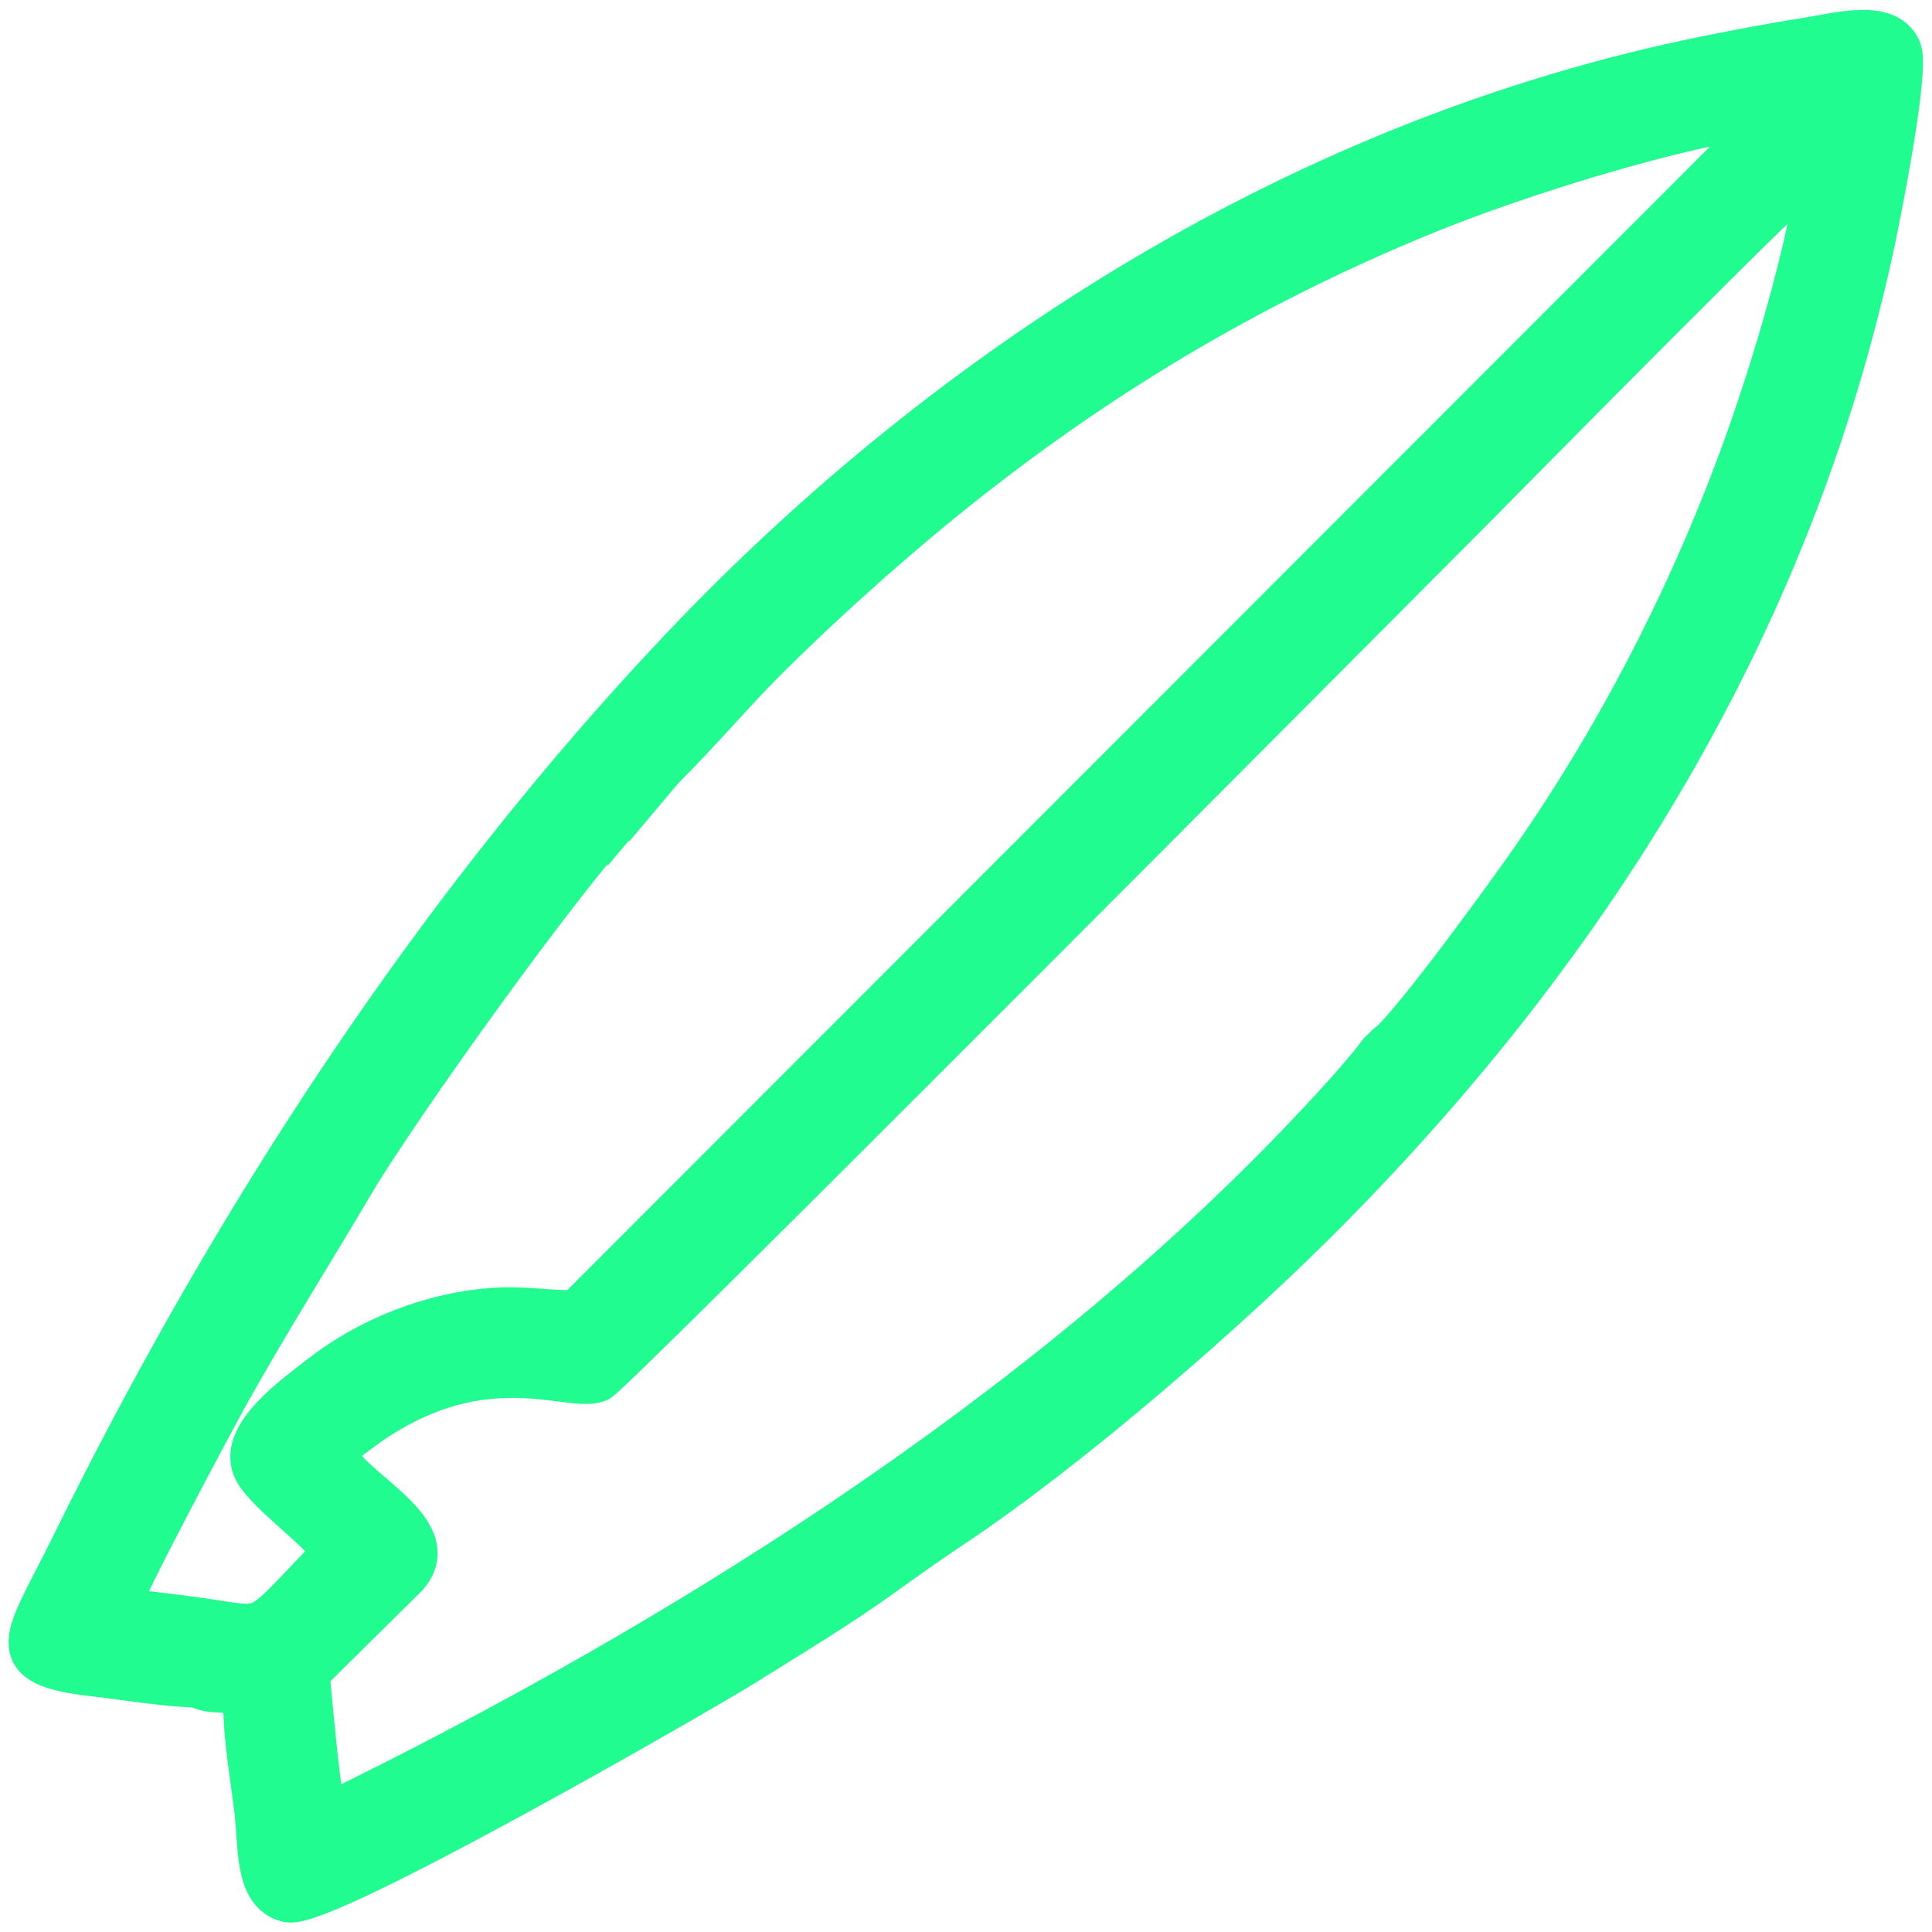 <?xml version="1.0" encoding="UTF-8"?>
<!DOCTYPE svg PUBLIC "-//W3C//DTD SVG 1.1//EN" "http://www.w3.org/Graphics/SVG/1.1/DTD/svg11.dtd">
<!-- Creator: CorelDRAW 2019 (64-Bit) -->
<svg xmlns="http://www.w3.org/2000/svg" xml:space="preserve" width="43mm" height="43mm" version="1.1" style="shape-rendering:geometricPrecision; text-rendering:geometricPrecision; image-rendering:optimizeQuality; fill-rule:evenodd; clip-rule:evenodd"
viewBox="0 0 4300 4300"
 xmlns:xlink="http://www.w3.org/1999/xlink">
 <defs>
  <style type="text/css">
   <![CDATA[
    .str0 {stroke:#20FC8F;stroke-width:105.83;stroke-miterlimit:22.926}
    .fil0 {fill:#20FC8F}
   ]]>
  </style>
 </defs>
 <g id="Capa_x0020_1">
  <g id="_1759073595536">
   <path class="fil0 str0" d="M3094.12 2329l-66.97 76.33c-567.63,643.82 -1364.33,1168.52 -2150.33,1566.44l-125.94 62.79c-34.8,17.65 -25.56,13.54 -30.38,7.84 -12.98,-17.8 -32.25,-239.47 -36.57,-282.19 -3.77,-37.29 -0.84,-41.22 18.66,-60.41l195.92 -193.48c93.42,-97.97 -132.2,-188.96 -159.29,-271.51 12.63,-24.08 30.31,-33.18 52.19,-49.85 271.67,-206.94 476.42,-91.79 537.65,-116.92 28.29,-11.62 1788.43,-1782.27 1950.7,-1944.82 38.83,-38.9 749.84,-761.59 778.17,-770.2 -23.66,184.77 -94.45,424.7 -150.03,586.34 -120.8,351.29 -290.9,685.18 -495.51,978.98 -54.66,78.49 -256.92,357.13 -318.27,410.66zm-1689.5 -545.89l62.16 -73.42c0.67,-2.44 3.06,-2.09 4.58,-3.14 85.5,-84.73 154.8,-168.67 238.48,-251.46 83.8,-82.89 166.19,-158.85 255.9,-237.06 362.77,-316.26 754,-566.44 1214.17,-752.79 198.27,-80.29 552.47,-192.12 766.72,-217.35 -6.47,26.26 -19.6,32.05 -37.89,50.19l-2624.34 2626.35c-58.44,1.64 -113.33,-9.43 -177.46,-5.75 -145.32,8.35 -287.59,67.21 -392.98,150.47 -47.25,37.32 -179.88,129.03 -141.77,201.06 27.52,52.01 152.93,136.65 177.02,186.28 -199.38,203.53 -133.39,173.02 -342.57,147.43 -50.48,-6.17 -103.21,-13.73 -152.76,-16.6 15.38,-54.72 223.36,-442.2 251.99,-493.21 91.74,-163.44 185.15,-311.03 275.51,-464.37 91.91,-155.98 473.3,-694.28 623.24,-846.63zm-961.66 1964.25c33.01,0.28 77.99,2.45 103.47,14.17l4.22 40.89c-2.39,52.51 17.59,172.71 24.34,231.64 8.68,75.83 0.31,176.66 66.96,191.6 77.75,17.42 924.45,-470.84 1009.68,-524.29 107.53,-67.44 214.44,-131.06 315.64,-204.46 45.81,-33.22 103.44,-73.51 152.52,-106.3 260.61,-174.11 612.51,-479.12 834.59,-703.9 586.73,-593.85 1025.56,-1299.07 1207.3,-2134.61 14.5,-66.65 81.17,-398.21 61.74,-440.68 -27.64,-60.43 -132.97,-30.1 -204.5,-18.93 -72.03,11.26 -144.97,25.19 -216.58,39.58 -893.99,179.69 -1684.21,684.39 -2282.1,1315.26 -540.52,570.35 -996.05,1265.8 -1354.69,1995.32 -104.48,212.53 -161.32,257.09 49.13,280.81 64.71,7.29 167.1,24.32 228.28,23.9z"/>
   <path class="fil0 str0" d="M550.65 3802.42l-4.22 -40.89c-25.48,-11.72 -70.46,-13.89 -103.47,-14.17 3.83,2.26 2.12,3.37 15.27,7.48 3.48,1.09 7.35,1.75 11.15,2.4 5.97,1.03 14.79,0.85 21.82,1.4 16.91,1.33 29.78,3.13 45.15,6.85 10.12,20.88 0.18,12.69 14.3,36.93z"/>
   <path class="fil0 str0" d="M1404.62 1783.11c1.58,-1.04 4.07,-4.32 4.77,-3.03l61.97 -73.53c-1.52,1.05 -3.91,0.7 -4.58,3.14l-62.16 73.42z"/>
   <path class="fil0 str0" d="M3027.15 2405.33l66.97 -76.33c-1.54,1.1 -3.92,0.79 -4.62,3.32l-14.66 14.07c-6.29,7.37 -8.07,10.95 -14.1,18.72l-33.59 40.22z"/>
  </g>
 </g>
</svg>
